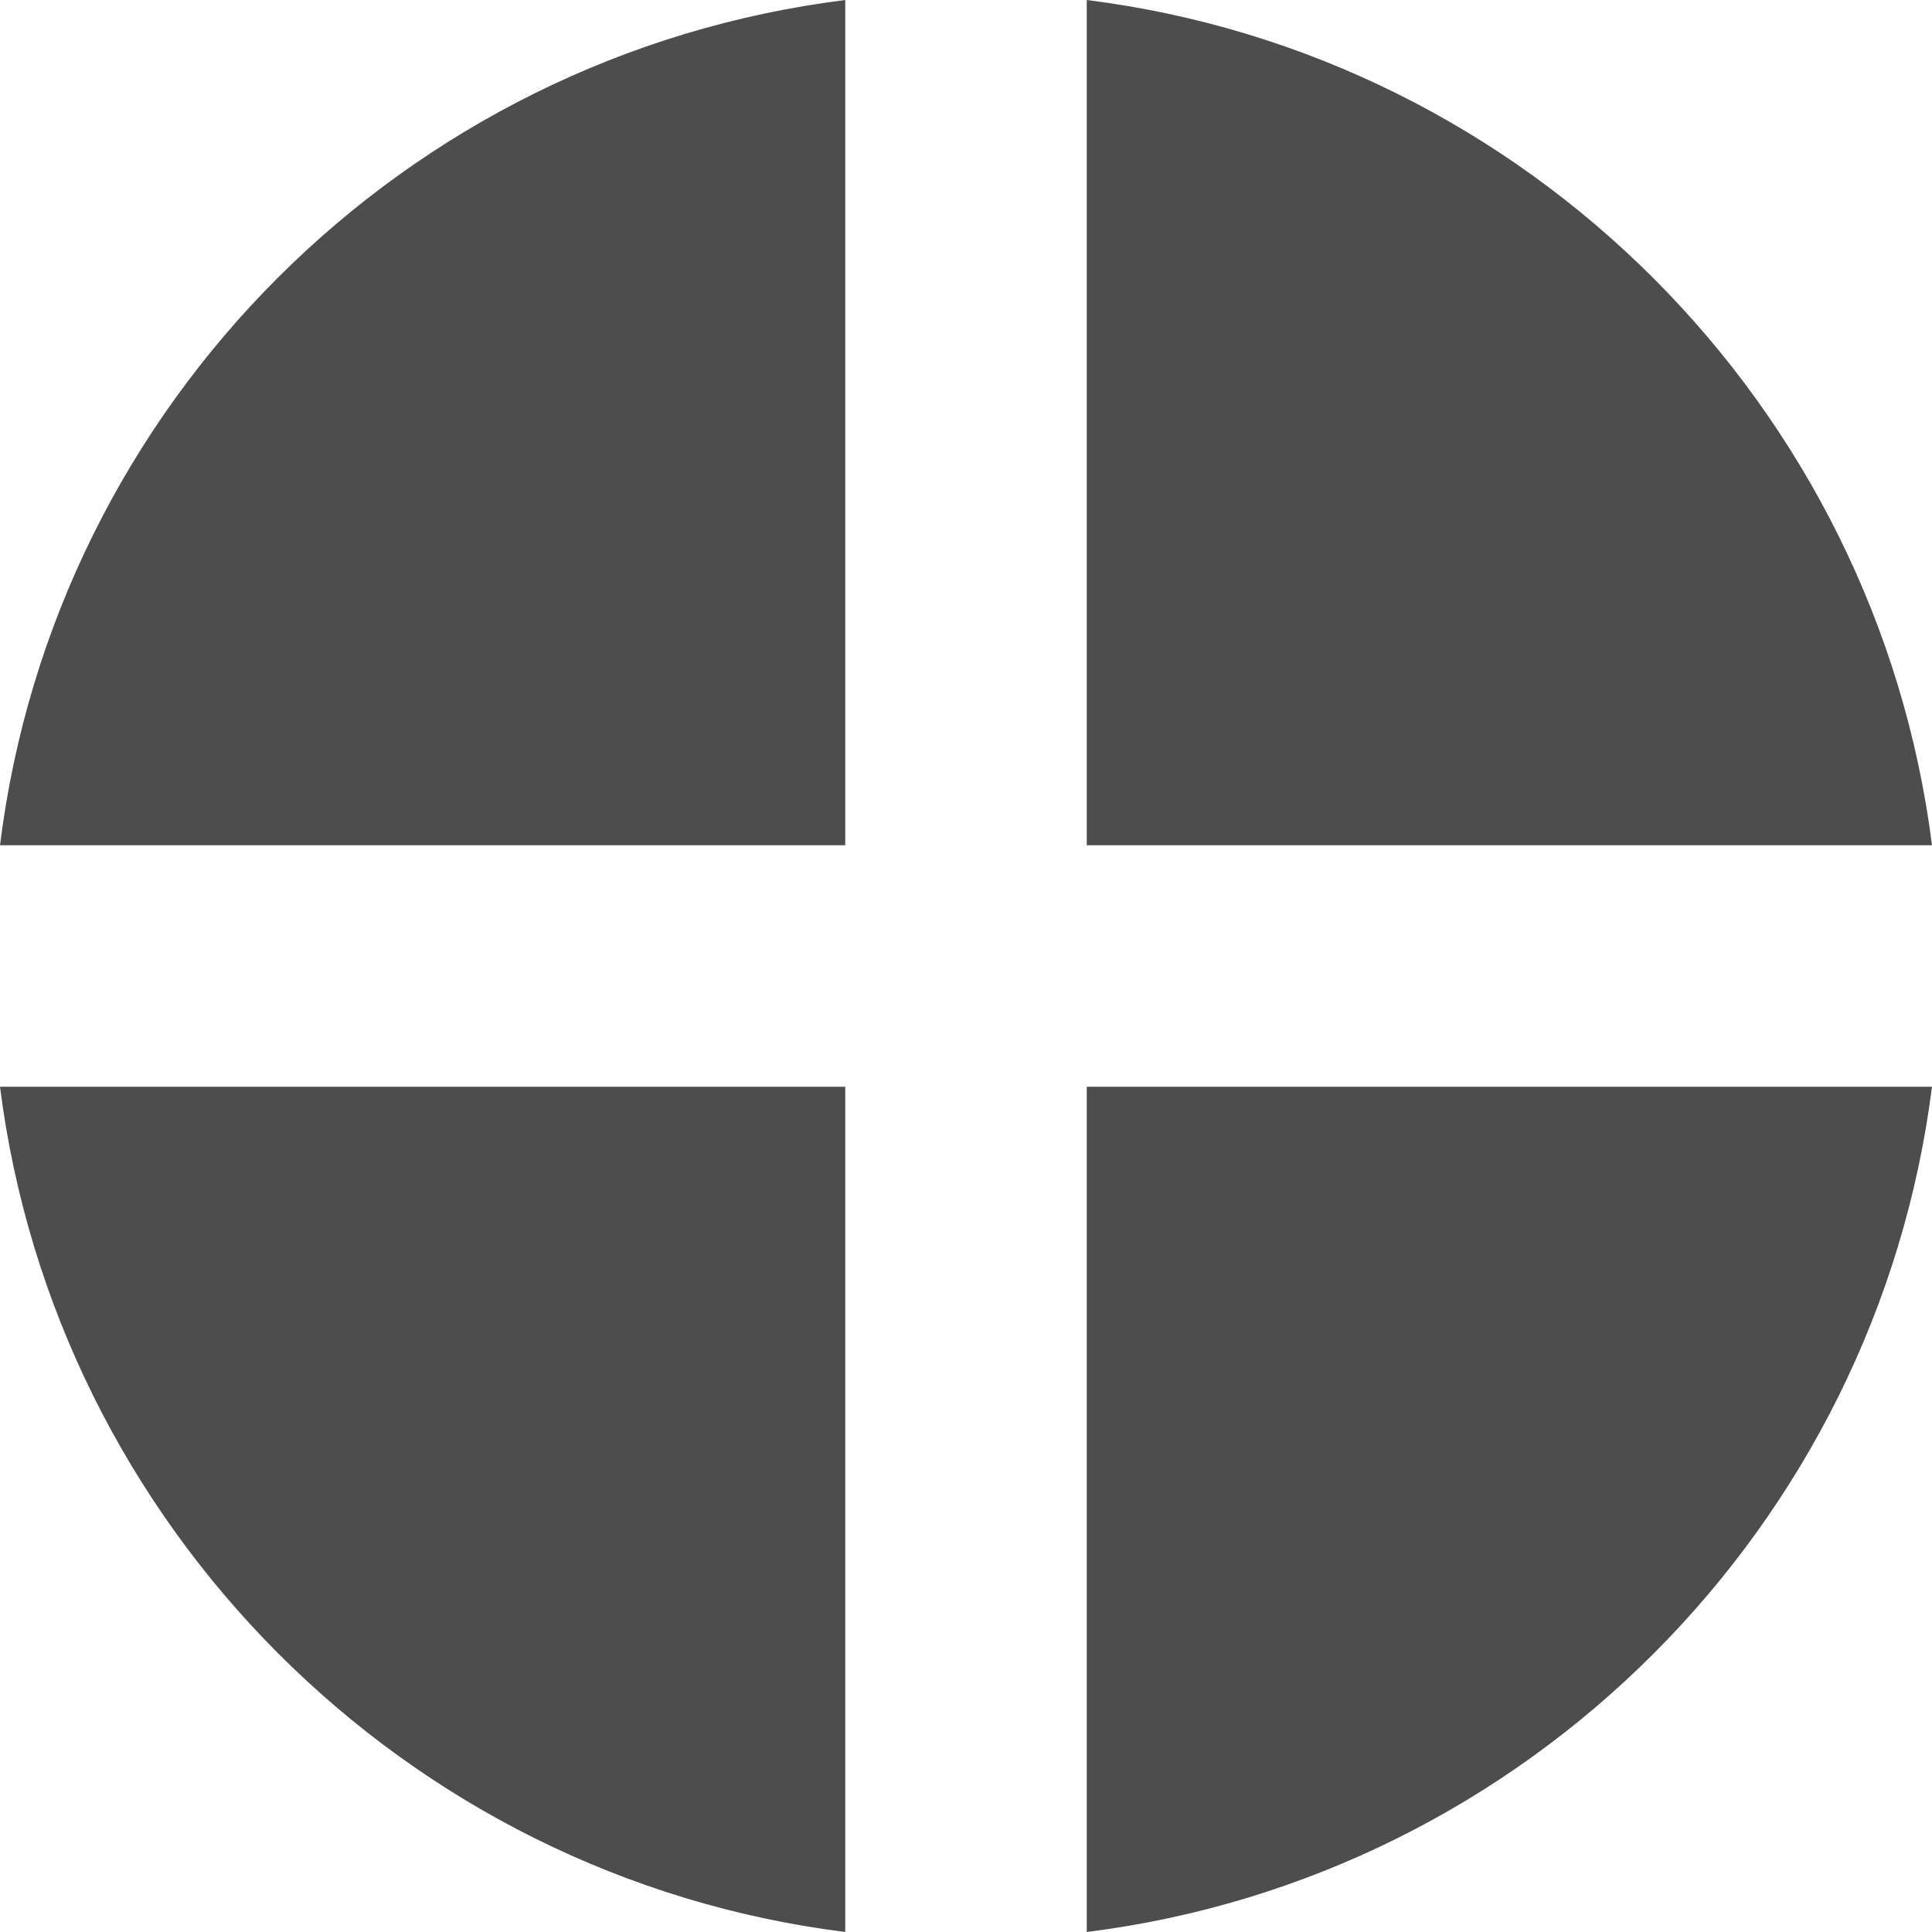 <?xml version="1.0" encoding="UTF-8"?>
<svg xmlns="http://www.w3.org/2000/svg" xmlns:xlink="http://www.w3.org/1999/xlink" width="16pt" height="16pt" viewBox="0 0 16 16" version="1.1">
<g id="surface1">
<path style=" stroke:none;fill-rule:nonzero;fill:rgb(30.196%,30.196%,30.196%);fill-opacity:1;" d="M 7 0 C 3.344 0.457 0.453 3.348 0 7 L 7 7 Z M 9 0 L 9 7 L 16 7 C 15.539 3.359 12.648 0.457 9 0 Z M 0 9 C 0.461 12.641 3.352 15.543 7 16 L 7 9 Z M 9 9 L 9 16 C 12.648 15.543 15.539 12.641 16 9 Z M 9 9 "/>
</g>
</svg>
